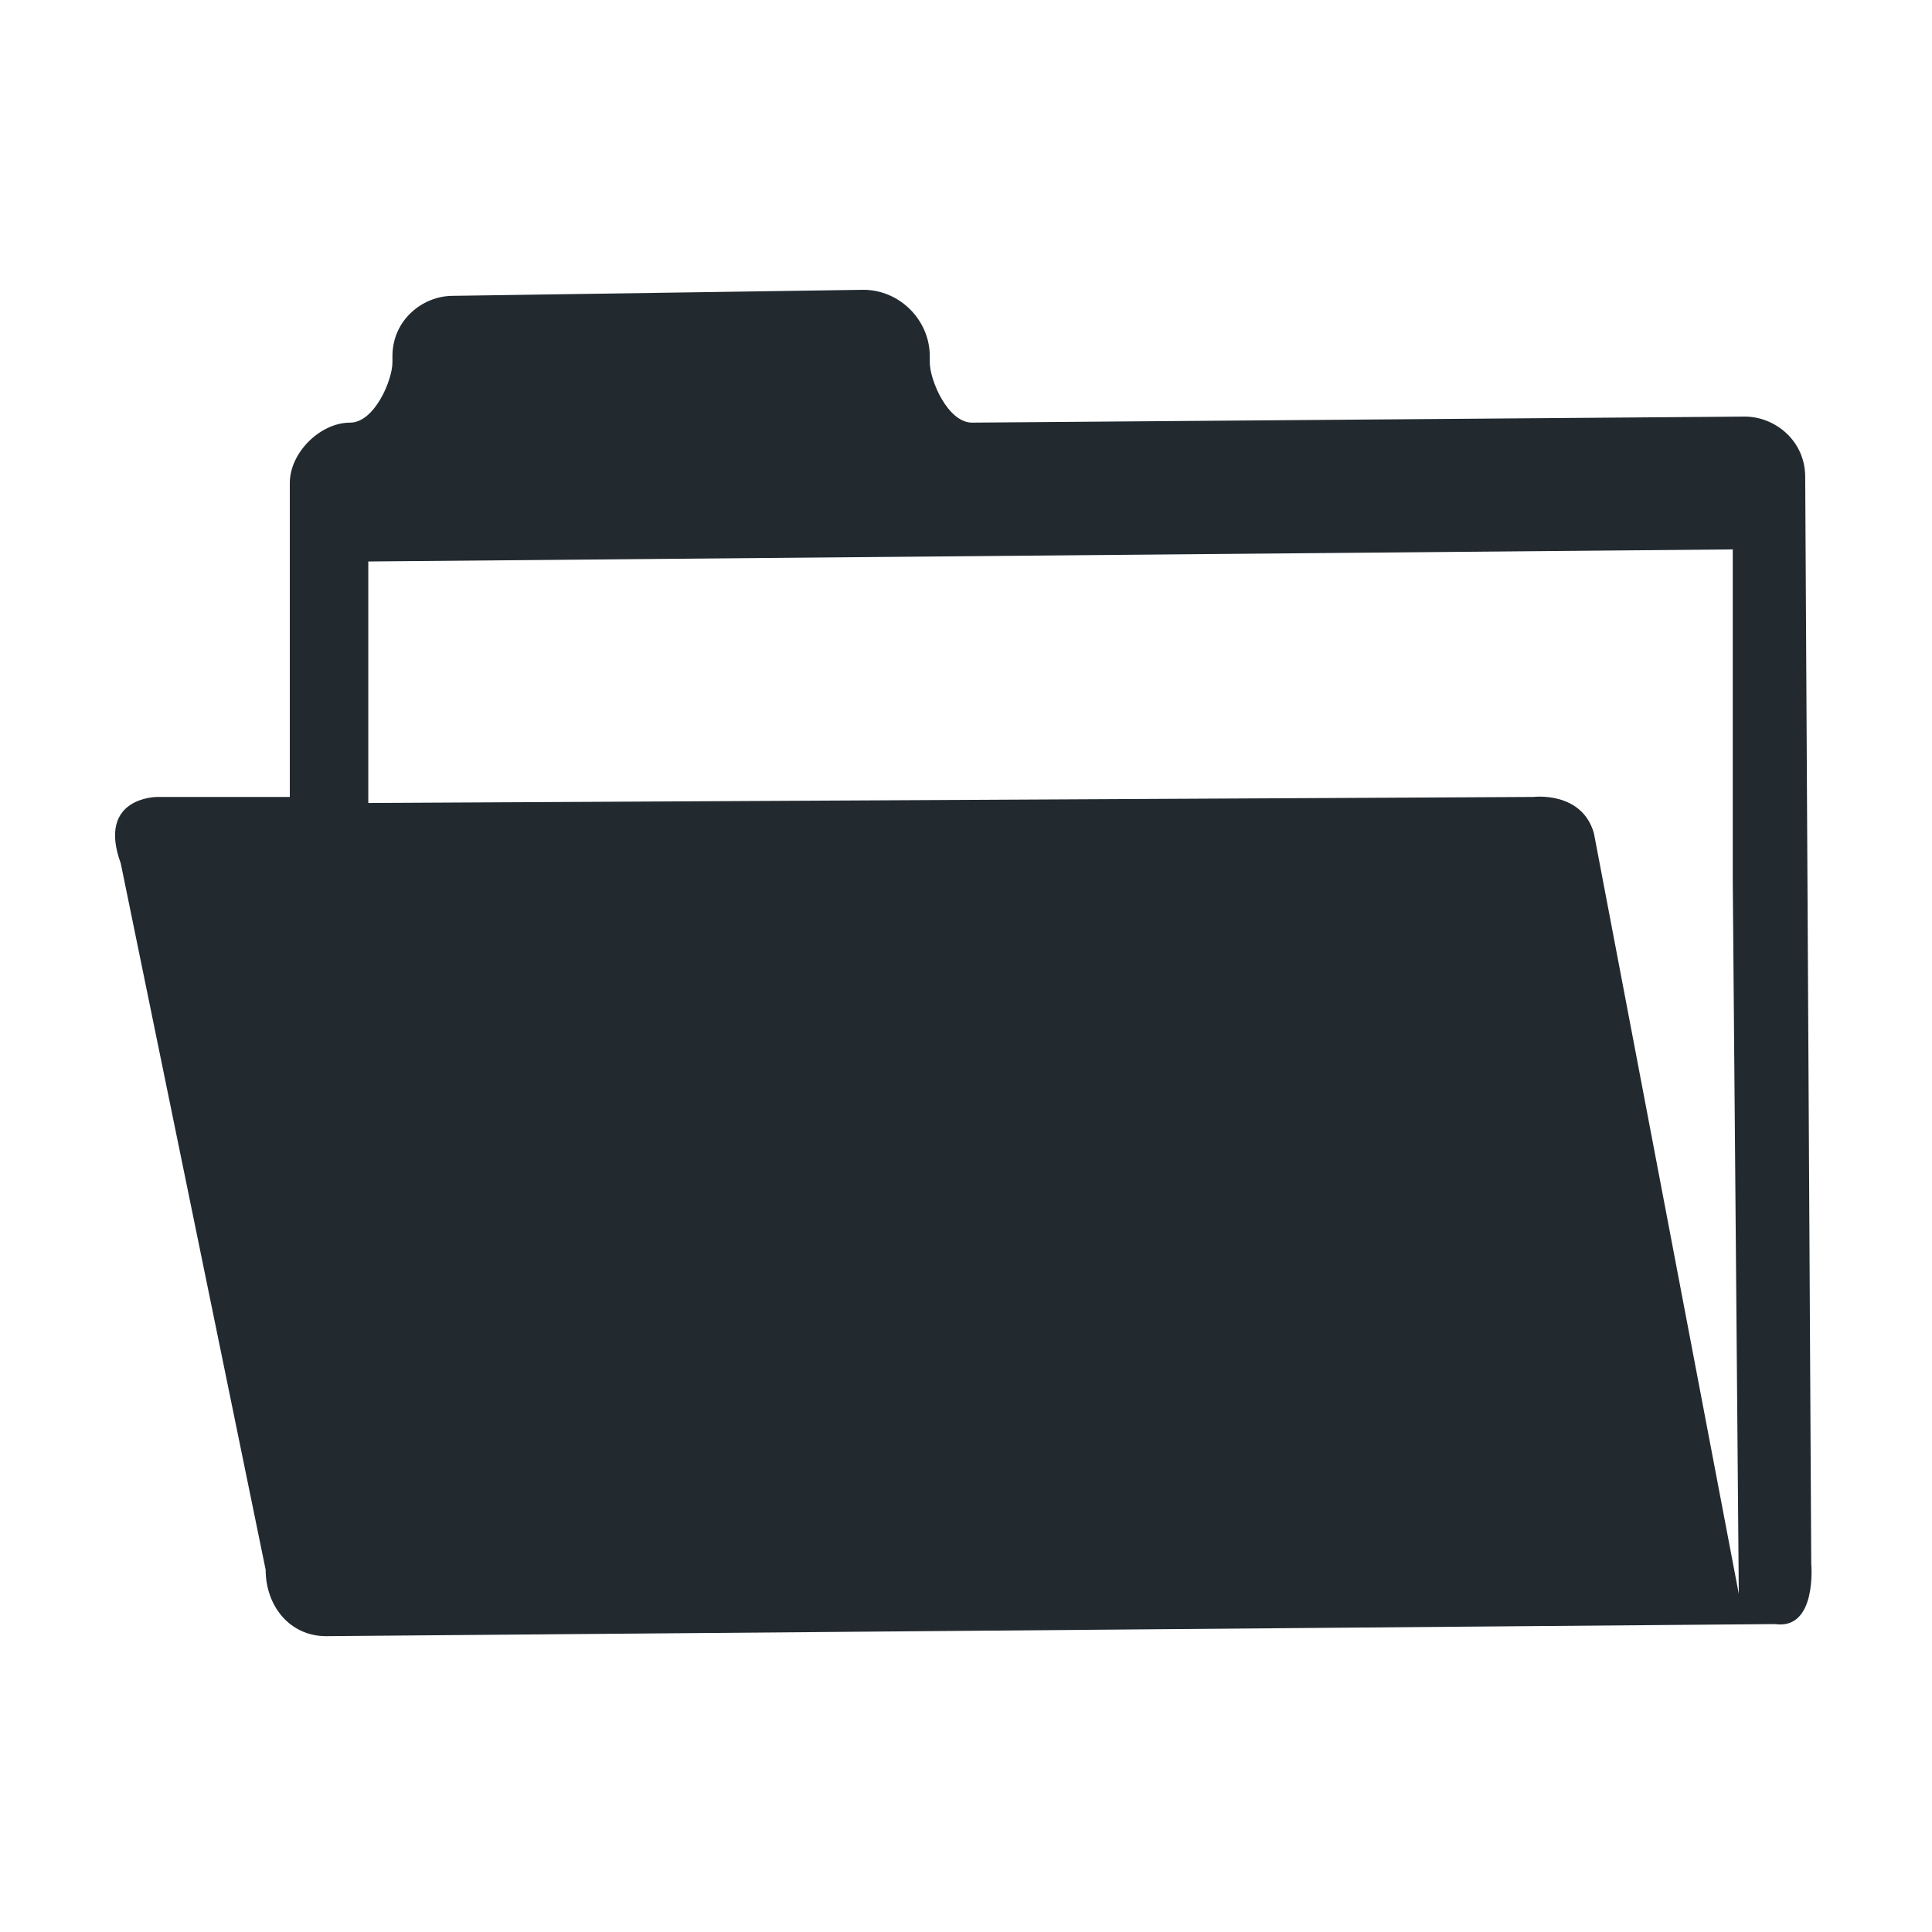 <?xml version="1.0" ?>
<svg id="Layer_1" style="enable-background:new 0 0 32 32;" version="1.1" viewBox="0 0 32 32" xml:space="preserve"
	xmlns="http://www.w3.org/2000/svg">
	<style type="text/css">
	.st0{fill:#222A30;}
	.st1{fill:#868687;}
	.st2{fill-rule:evenodd;clip-rule:evenodd;fill:#222A30;stroke:#222A30;stroke-width:0.776;}
	.st3{fill-rule:evenodd;clip-rule:evenodd;fill:#222A30;fill-opacity:0;stroke:#222A30;stroke-width:0.776;}
	.st4{fill:none;stroke:#222A30;stroke-width:1.556;stroke-opacity:0.5;}
	.st5{fill:none;stroke:#222A30;stroke-width:1.556;}
	.st6{fill:#070707;}
	</style>
	<path class="st0" d="M30,25.9L29.9,7.9c0-0.6-0.5-1-1-1L16.1,7c-0.4,0-0.7-0.7-0.7-1l0-0.1  c0-0.6-0.5-1.1-1.1-1.1L7.5,4.9C7,4.9,6.5,5.3,6.5,5.9l0,0.1c0,0.3-0.3,1-0.7,1l0,0c-0.5,0-1,0.5-1,1l0,5.2l-2.2,0c0,0-1,0-0.6,1.1  l2.4,11.7c0,0.6,0.4,1.1,1,1.1l24-0.2C30.1,27,30,25.9,30,25.9z M28.7,14.6l0.1,11.8l-2.4-12.6c-0.2-0.7-1-0.6-1-0.6L6.1,13.3l0-4  l22.6-0.2L28.7,14.6L28.7,14.6z" id="file_x5F_folder"/>
</svg>